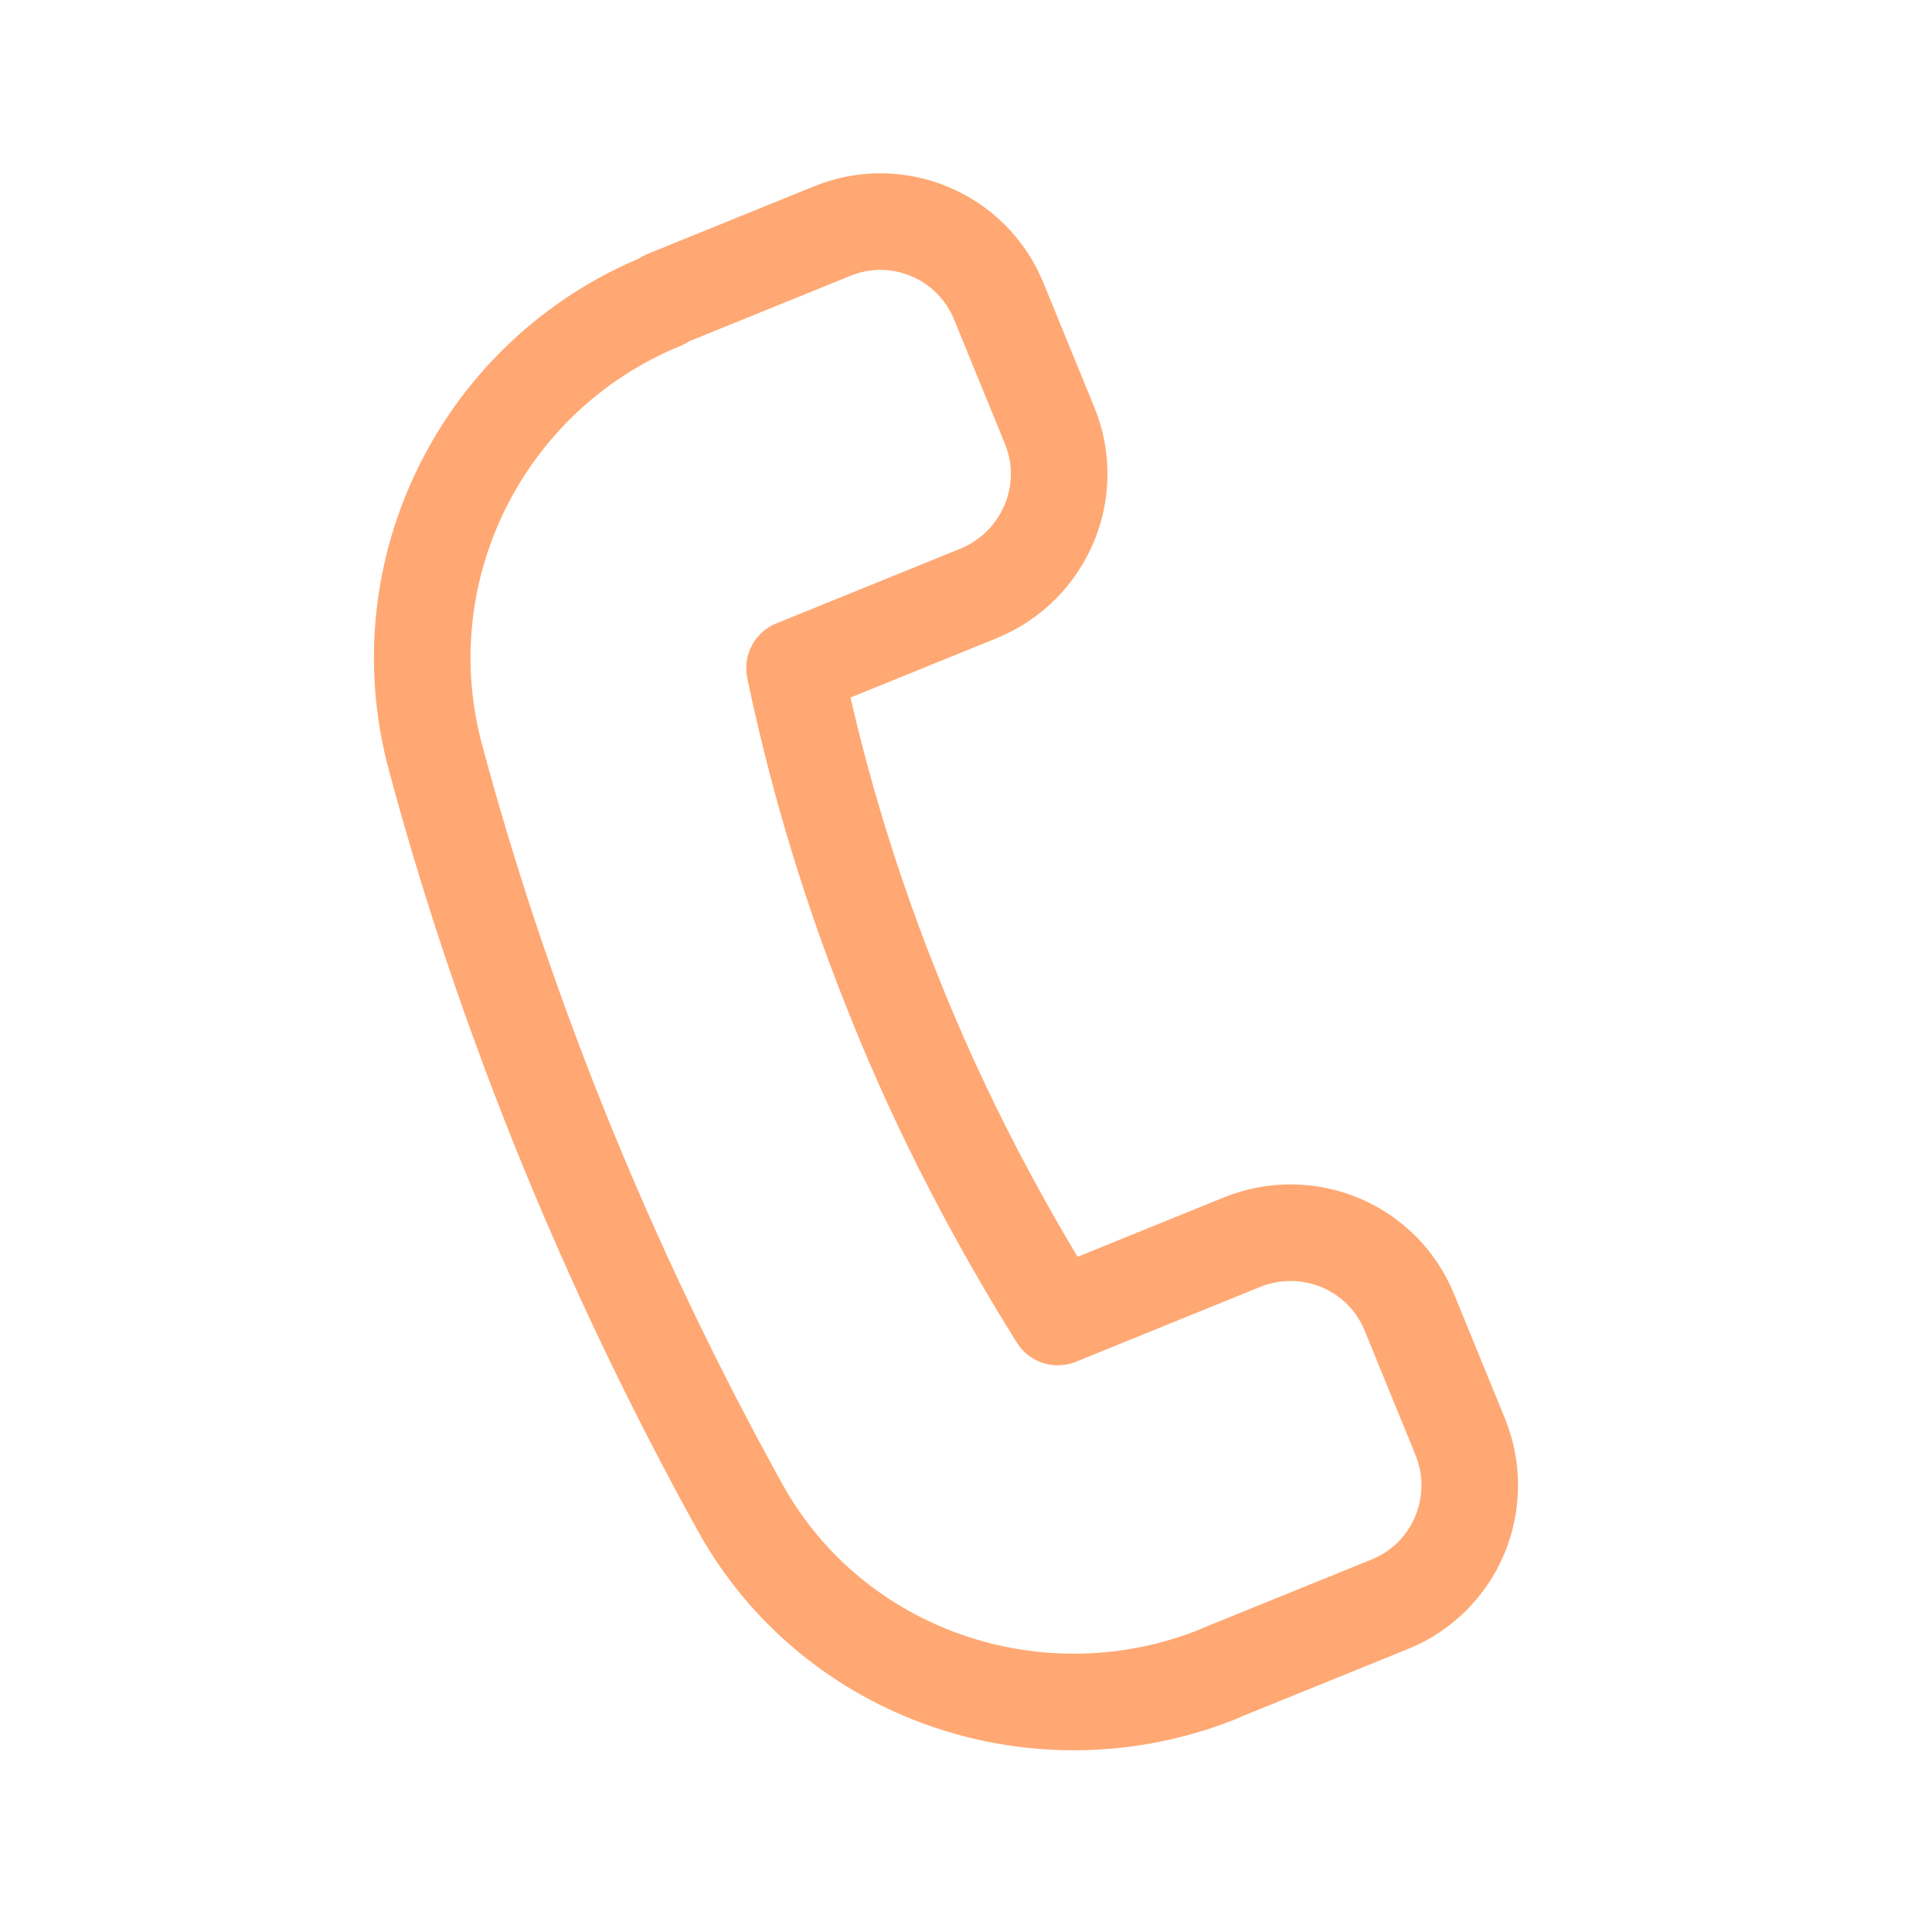 <svg viewBox="0 0 40 40" xmlns="http://www.w3.org/2000/svg" xmlns:xlink="http://www.w3.org/1999/xlink" width="40" height="40" fill="none">
	<rect id="86" width="40" height="40" x="0" y="0" transform="matrix(-1,0,0,1,40,0)" />
	<path id="Vector" d="M13.195 0.195C11.845 -0.355 10.295 0.295 9.745 1.662L8.695 4.229C8.145 5.579 8.795 7.129 10.162 7.695L13.979 9.245C13.579 11.162 12.962 13.412 11.995 15.845C10.912 18.595 9.662 20.862 8.529 22.679L4.712 21.129C3.345 20.579 1.795 21.229 1.245 22.595L0.195 25.162C-0.355 26.529 0.295 28.079 1.662 28.629L5.112 30.029L5.179 30.062C8.895 31.562 13.179 30.112 15.112 26.612C16.412 24.262 17.695 21.629 18.879 18.679C19.945 16.012 20.779 13.462 21.412 11.095C22.462 7.212 20.429 3.162 16.712 1.645L16.645 1.595L13.195 0.195Z" fill-rule="nonzero" stroke="rgb(255,168,115)" stroke-linecap="round" stroke-linejoin="round" stroke-width="2" transform="matrix(-1,0,0,1,30.429,4.588)" />
</svg>
